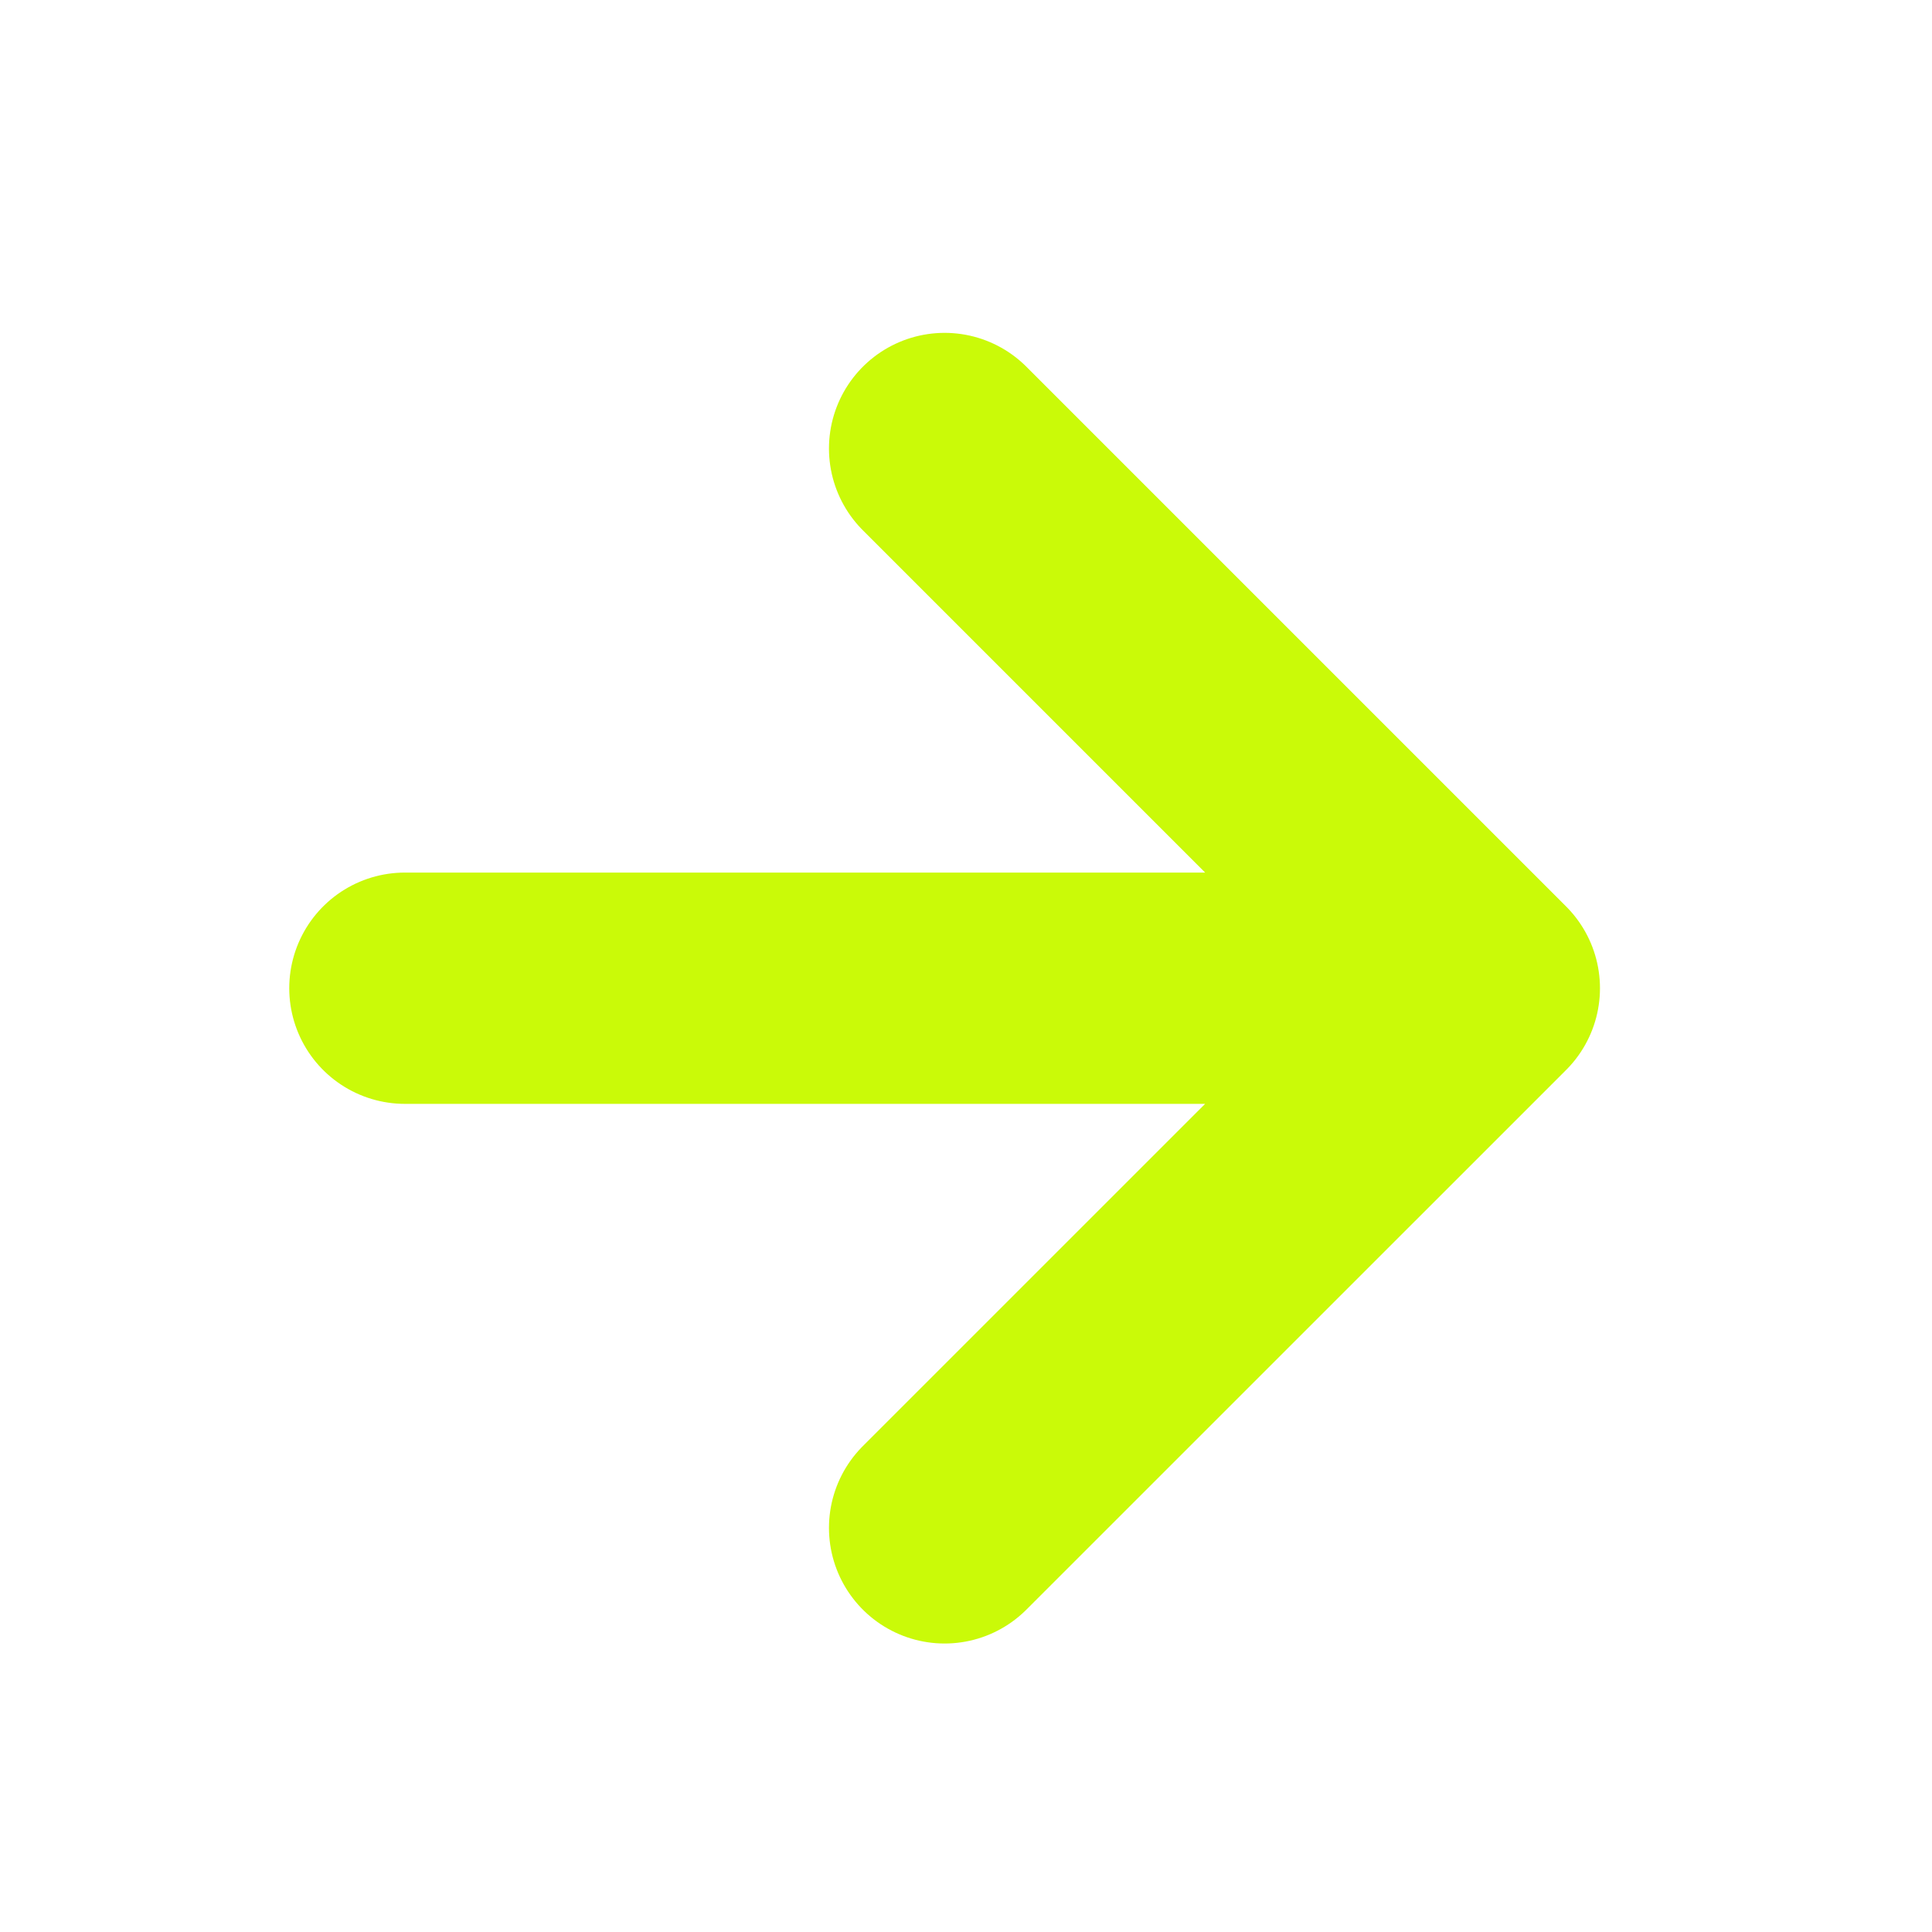 <svg width="28" height="28" viewBox="0 0 28 28" fill="none" xmlns="http://www.w3.org/2000/svg">
<path d="M5.868 14.322H21.512M21.512 14.322L13.69 6.5M21.512 14.322L13.69 22.143" stroke="#CAFA08" stroke-width="3.352" stroke-linecap="round" stroke-linejoin="round"/>
</svg>
